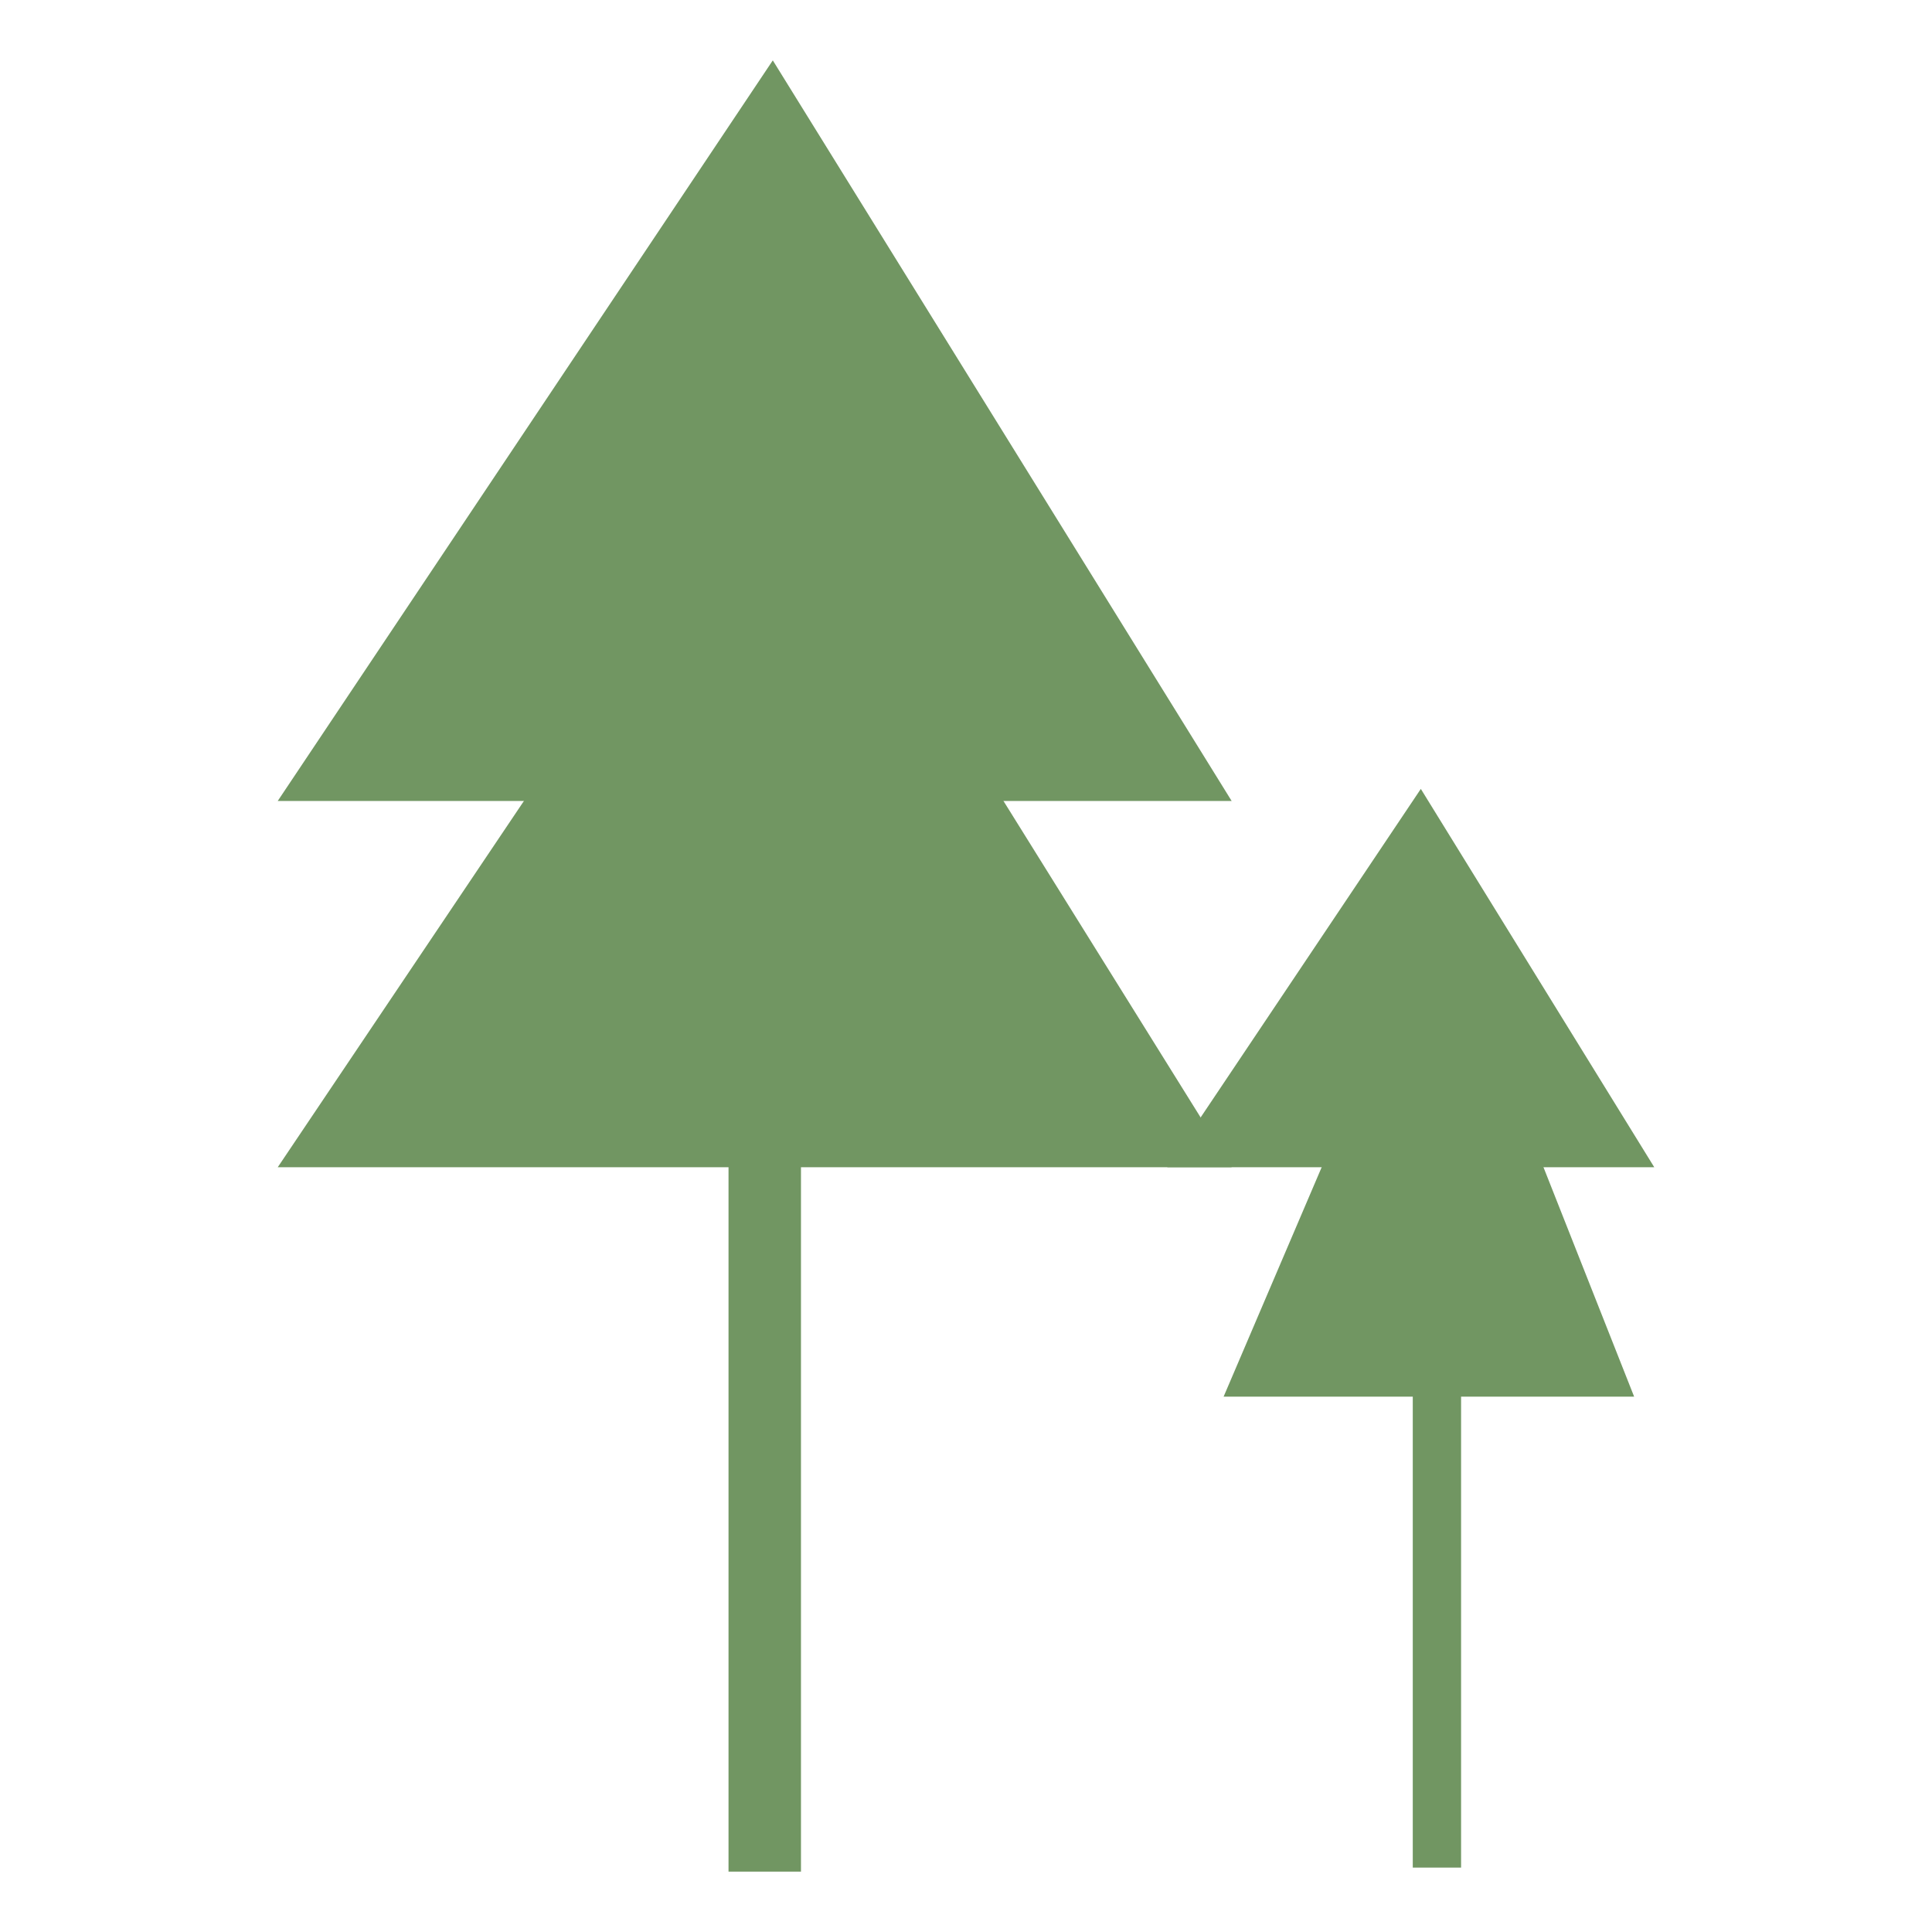 <svg xmlns="http://www.w3.org/2000/svg" xmlns:xlink="http://www.w3.org/1999/xlink" id="Layer_1" x="0" y="0" version="1.1" viewBox="0 0 48 48" xml:space="preserve" style="enable-background:new 0 0 48 48"><style type="text/css">.st0{fill:none}.st1{fill:#719662}</style><rect width="48" height="48" class="st0"/><rect width="1.8" height="32.9" x="18.1" y="13.6" class="st1"/><polygon points="19.2 1.5 6.9 19.9 30.6 19.9" class="st1"/><polygon points="19.2 10.7 6.9 29 30.6 29" class="st1"/><rect width="1.2" height="22.2" x="35.1" y="24.2" class="st1"/><polygon points="35.3 19.6 29 29 41.1 29" class="st1"/><polygon points="35.7 22.3 30.4 34.7 40.6 34.7" class="st1"/></svg>